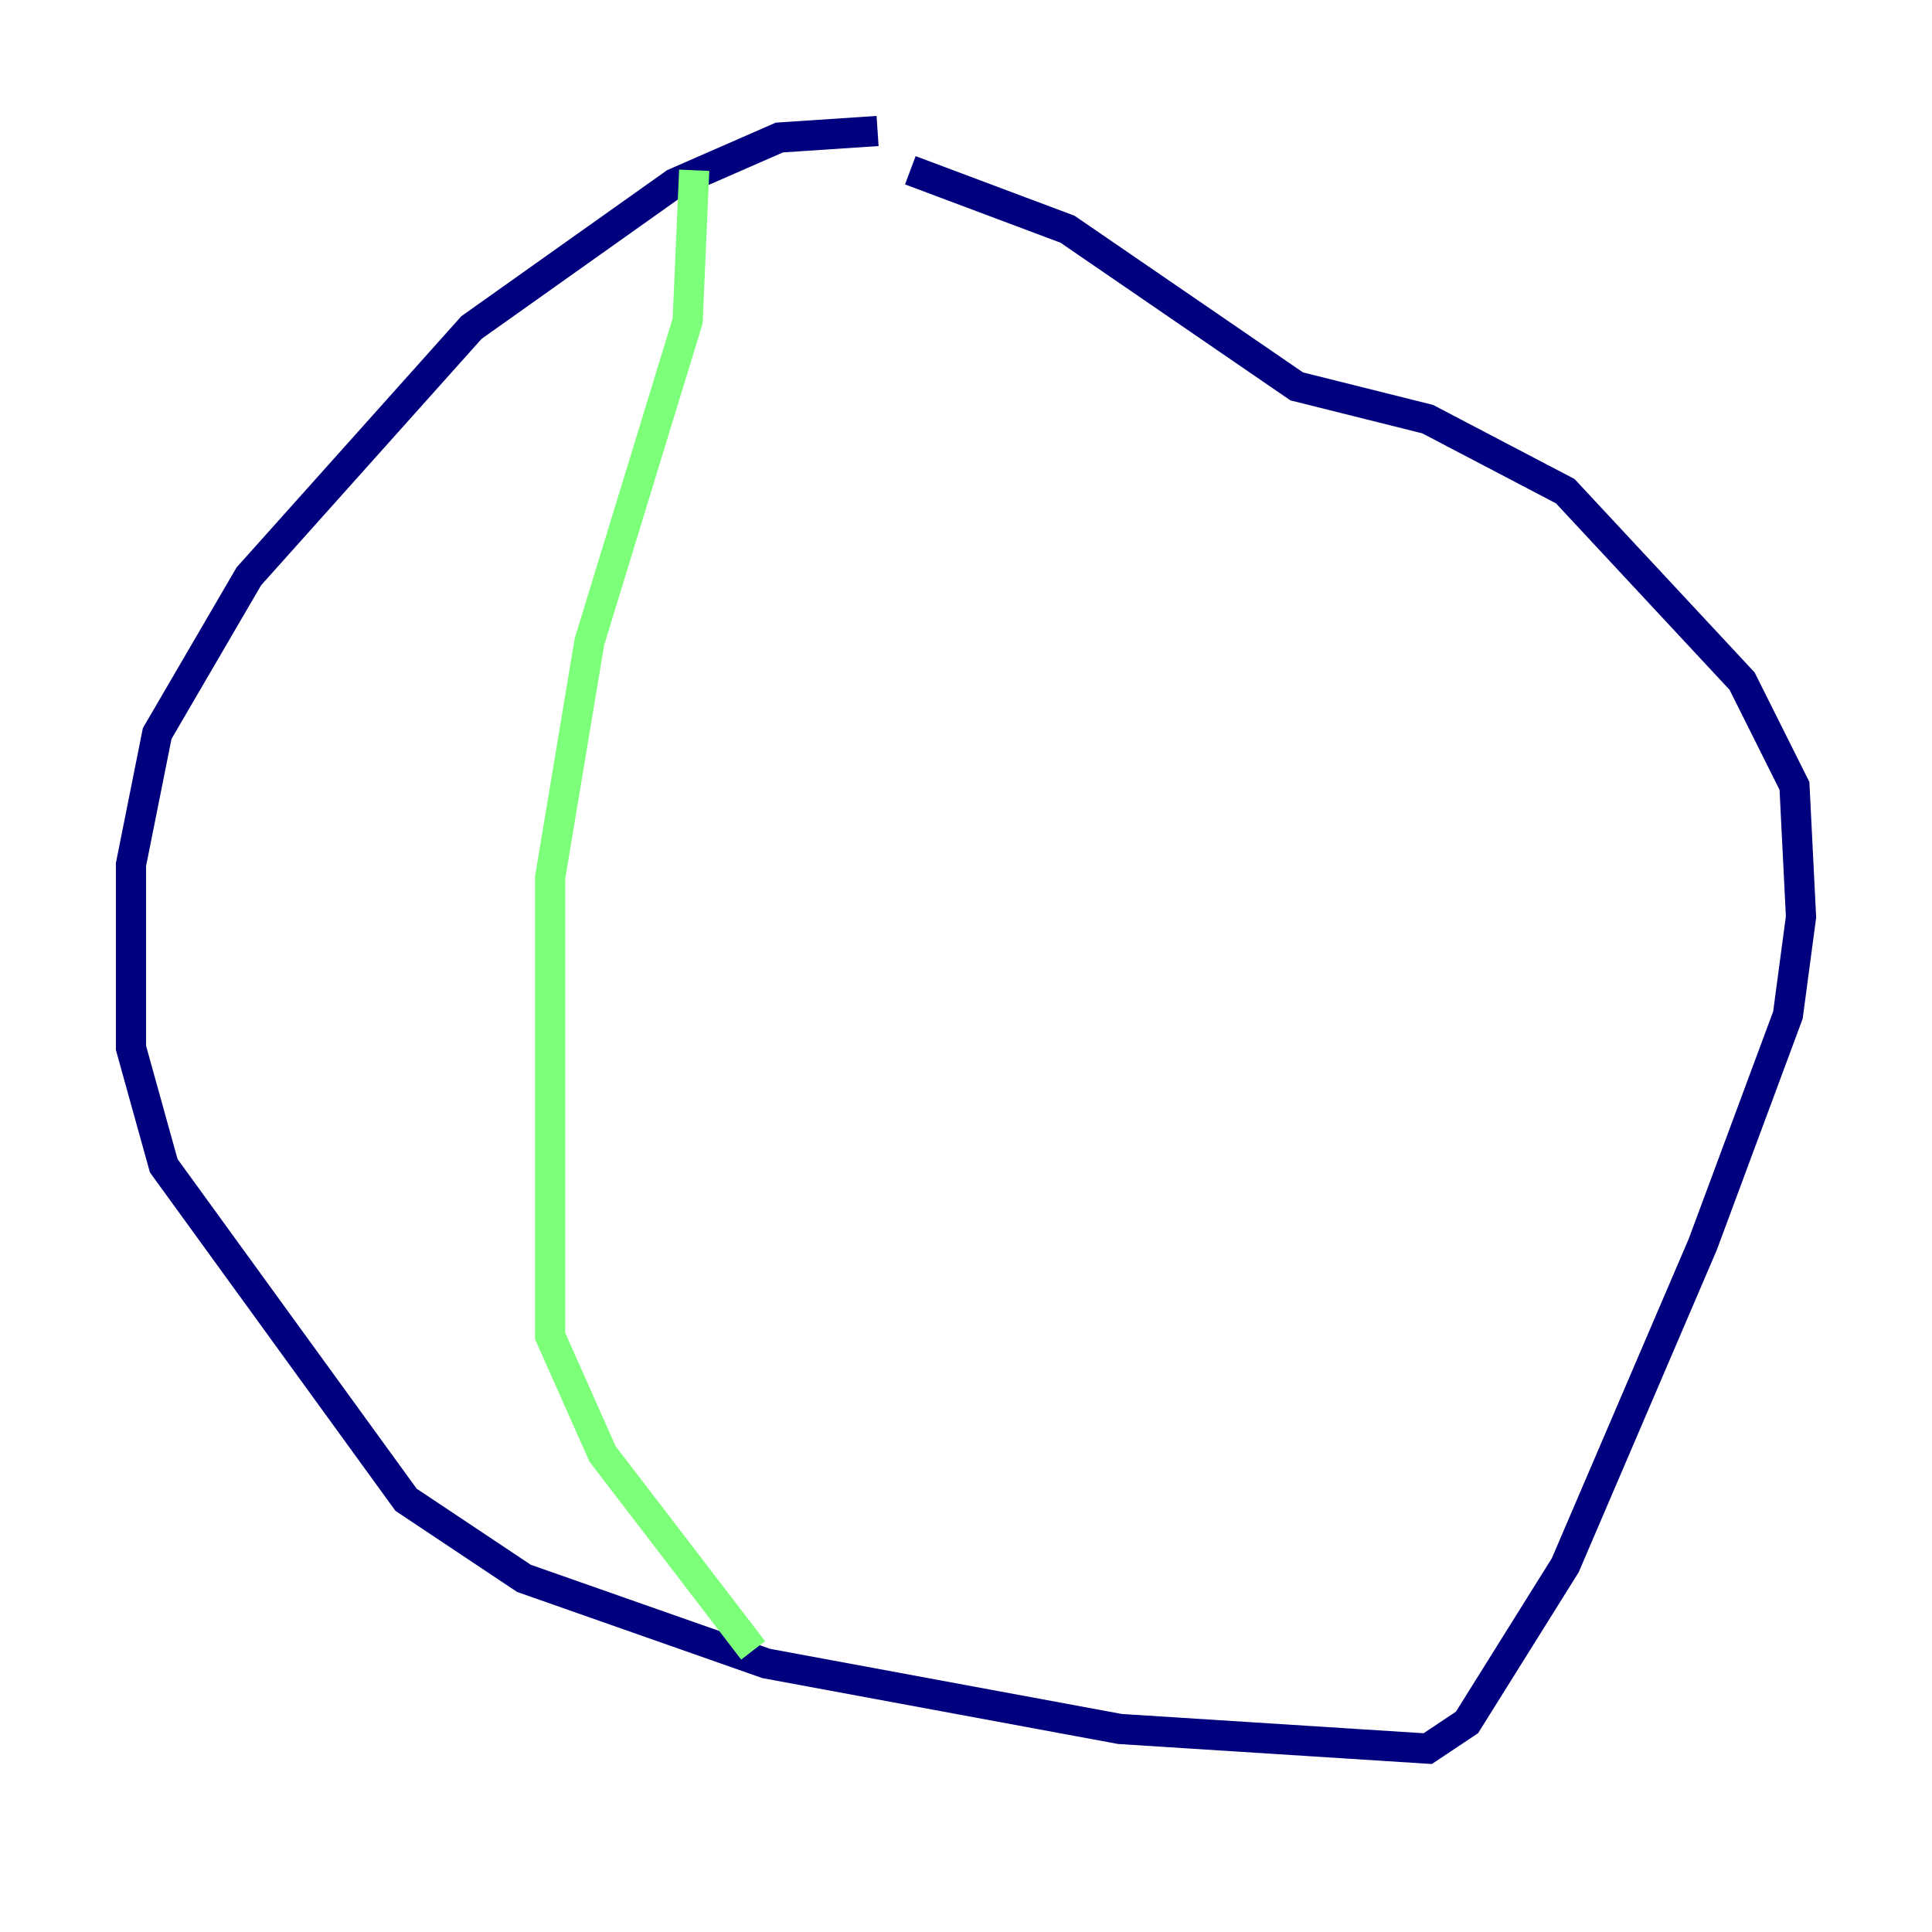 <?xml version="1.0" encoding="utf-8" ?>
<svg baseProfile="tiny" height="128" version="1.2" viewBox="0,0,128,128" width="128" xmlns="http://www.w3.org/2000/svg" xmlns:ev="http://www.w3.org/2001/xml-events" xmlns:xlink="http://www.w3.org/1999/xlink"><defs /><polyline fill="none" points="58.142,8.678 51.634,9.112 44.691,12.149 31.241,21.695 16.488,38.183 10.414,48.597 8.678,57.275 8.678,69.424 10.848,77.234 26.902,99.363 34.712,104.57 50.766,110.21 74.197,114.549 94.59,115.851 97.193,114.115 103.702,103.702 112.814,82.441 118.454,67.254 119.322,60.746 118.888,52.068 115.417,45.125 103.702,32.542 94.59,27.77 85.912,25.6 70.725,15.186 60.312,11.281" stroke="#00007f" stroke-width="2" /><polyline fill="none" points="45.993,11.281 45.559,21.261 39.051,42.522 36.447,58.142 36.447,88.515 39.919,96.325 49.898,109.342" stroke="#7cff79" stroke-width="2" /><polyline fill="none" points="60.746,14.752 60.746,14.752" stroke="#7f0000" stroke-width="2" /></svg>